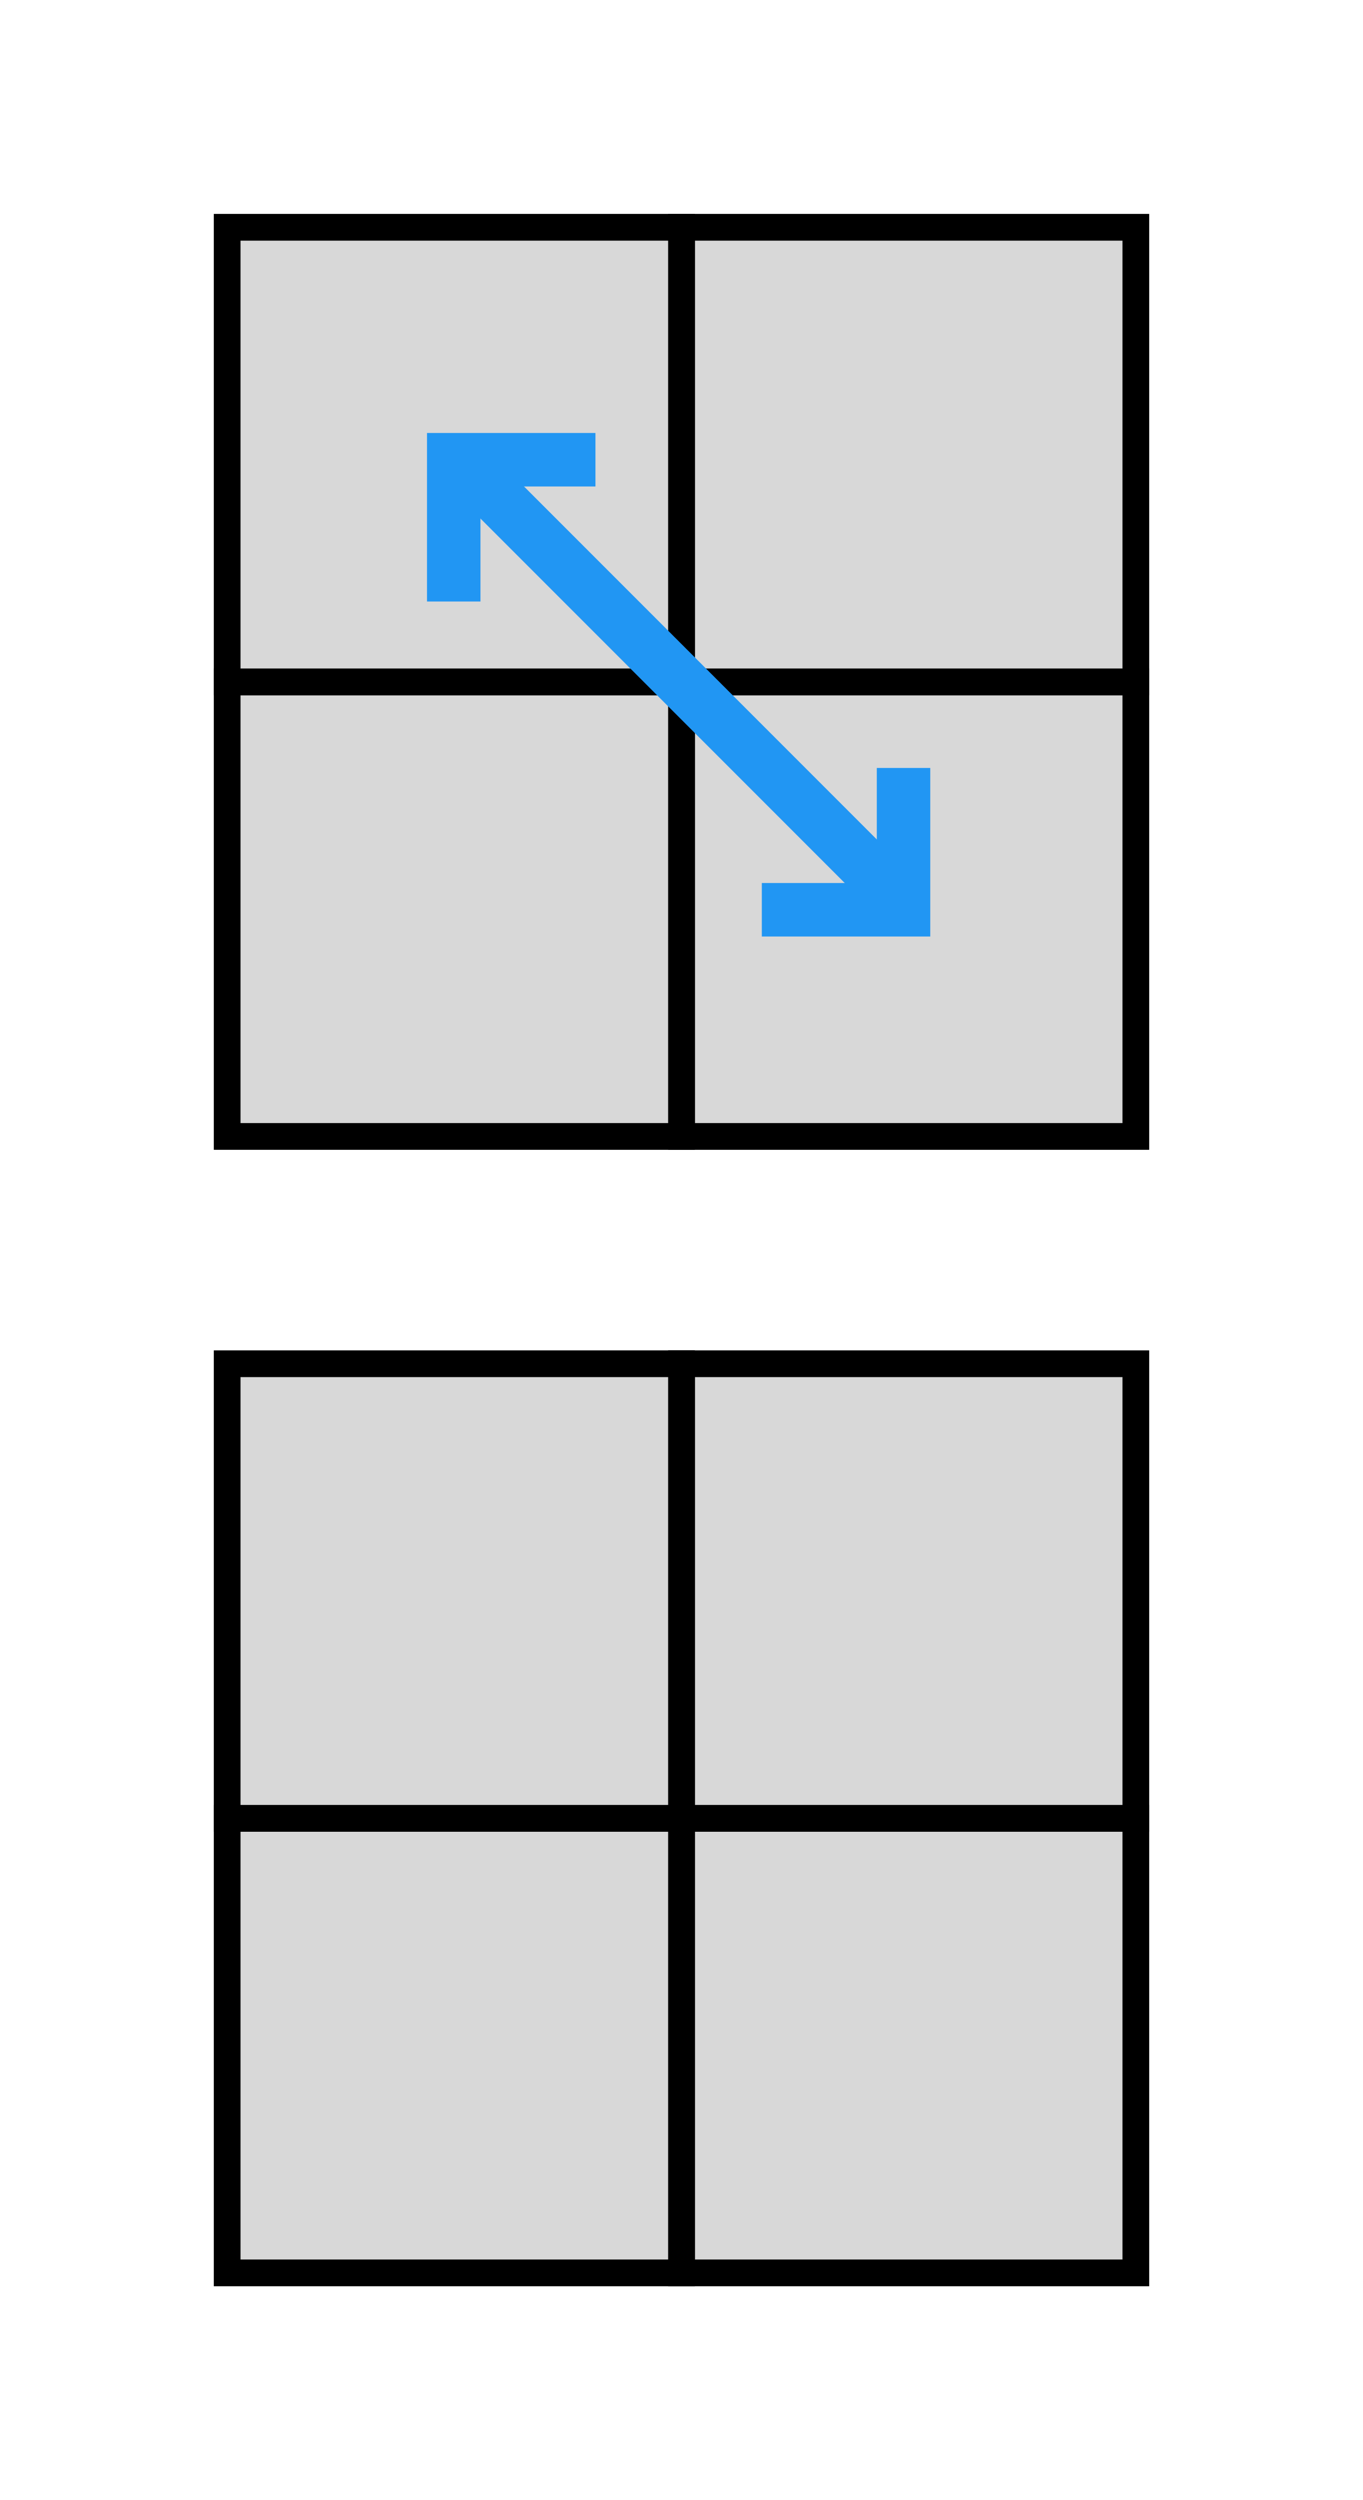 <?xml version="1.0" encoding="UTF-8"?>
<svg width="102px" height="187px" viewBox="0 0 102 187" version="1.1" xmlns="http://www.w3.org/2000/svg" xmlns:xlink="http://www.w3.org/1999/xlink">
    <!-- Generator: Sketch 53 (72520) - https://sketchapp.com -->
    <title>2x2/ortega/pbl/u-diagonal</title>
    <desc>Created with Sketch.</desc>
    <g id="2x2/ortega/pbl/u-diagonal" stroke="none" stroke-width="1" fill="none" fill-rule="evenodd">
        <g id="2x2/2D" transform="translate(0, 85)">
            <g id="2x2/Sides/Line" stroke-width="1">
                <g id="Front" transform="translate(22, 92)">
                    <path d="M58,0.5 L34,0.5" id="FR"></path>
                    <path d="M24,0.5 L0,0.5" id="FL"></path>
                </g>
                <g id="Right" transform="translate(92, 22)">
                    <path d="M13,46.5 L-11,46.5" id="RF" transform="translate(1, 46.5) rotate(90) translate(-1, -46.5) "></path>
                    <path d="M13,12.5 L-11,12.5" id="RB" transform="translate(1, 12.5) rotate(90) translate(-1, -12.5) "></path>
                </g>
                <g id="Left" transform="translate(8, 22)">
                    <path d="M13,46.5 L-11,46.5" id="LF" transform="translate(1, 46.5) rotate(90) translate(-1, -46.5) "></path>
                    <path d="M13,12.5 L-11,12.5" id="LB" transform="translate(1, 12.5) rotate(90) translate(-1, -12.5) "></path>
                </g>
                <g id="Back" transform="translate(22, 9)">
                    <path d="M58,0.5 L34,0.5" id="BR"></path>
                    <path d="M24,0.5 L0,0.5" id="BL"></path>
                </g>
            </g>
            <g id="2x2/Face" fill="#D8D8D8" stroke="#000000" stroke-width="2">
                <rect id="FR" x="51" y="51" width="34" height="34"></rect>
                <rect id="FL" x="17" y="51" width="34" height="34"></rect>
                <rect id="BR" x="51" y="17" width="34" height="34"></rect>
                <rect id="BL" x="17" y="17" width="34" height="34"></rect>
            </g>
        </g>
        <g id="2x2/2D">
            <g id="2x2/Sides/Line" stroke-width="1">
                <g id="Front" transform="translate(22, 92)">
                    <path d="M58,0.5 L34,0.5" id="FR"></path>
                    <path d="M24,0.5 L0,0.5" id="FL"></path>
                </g>
                <g id="Right" transform="translate(92, 22)">
                    <path d="M13,46.5 L-11,46.5" id="RF" transform="translate(1, 46.5) rotate(90) translate(-1, -46.5) "></path>
                    <path d="M13,12.5 L-11,12.5" id="RB" transform="translate(1, 12.5) rotate(90) translate(-1, -12.5) "></path>
                </g>
                <g id="Left" transform="translate(8, 22)">
                    <path d="M13,46.5 L-11,46.5" id="LF" transform="translate(1, 46.5) rotate(90) translate(-1, -46.5) "></path>
                    <path d="M13,12.5 L-11,12.5" id="LB" transform="translate(1, 12.5) rotate(90) translate(-1, -12.5) "></path>
                </g>
                <g id="Back" transform="translate(22, 9)">
                    <path d="M58,0.5 L34,0.5" id="BR"></path>
                    <path d="M24,0.5 L0,0.5" id="BL"></path>
                </g>
            </g>
            <g id="2x2/Face" fill="#D8D8D8" stroke="#000000" stroke-width="2">
                <rect id="FR" x="51" y="51" width="34" height="34"></rect>
                <rect id="FL" x="17" y="51" width="34" height="34"></rect>
                <rect id="BR" x="51" y="17" width="34" height="34"></rect>
                <rect id="BL" x="17" y="17" width="34" height="34"></rect>
            </g>
        </g>
        <g id="Direction/Line" transform="translate(51, 51) rotate(45) translate(-51, -51) translate(27, 46)" stroke="#2196F3" stroke-width="4">
            <g id="Direction/Arrowhead/Open" transform="translate(38, 0)">
                <polyline id="Path" transform="translate(2.303, 5.303) rotate(-45) translate(-2.303, -5.303) " points="-3 10.605 7.605 10.605 7.605 0"></polyline>
            </g>
            <path d="M-2.84217094e-14,5 L48,5" id="Line"></path>
            <g id="Direction/Arrowhead/Open" transform="translate(5, 5) scale(-1, 1) translate(-5, -5) ">
                <polyline id="Path" transform="translate(2.303, 5.303) rotate(-45) translate(-2.303, -5.303) " points="-3 10.605 7.605 10.605 7.605 0"></polyline>
            </g>
        </g>
    </g>
</svg>